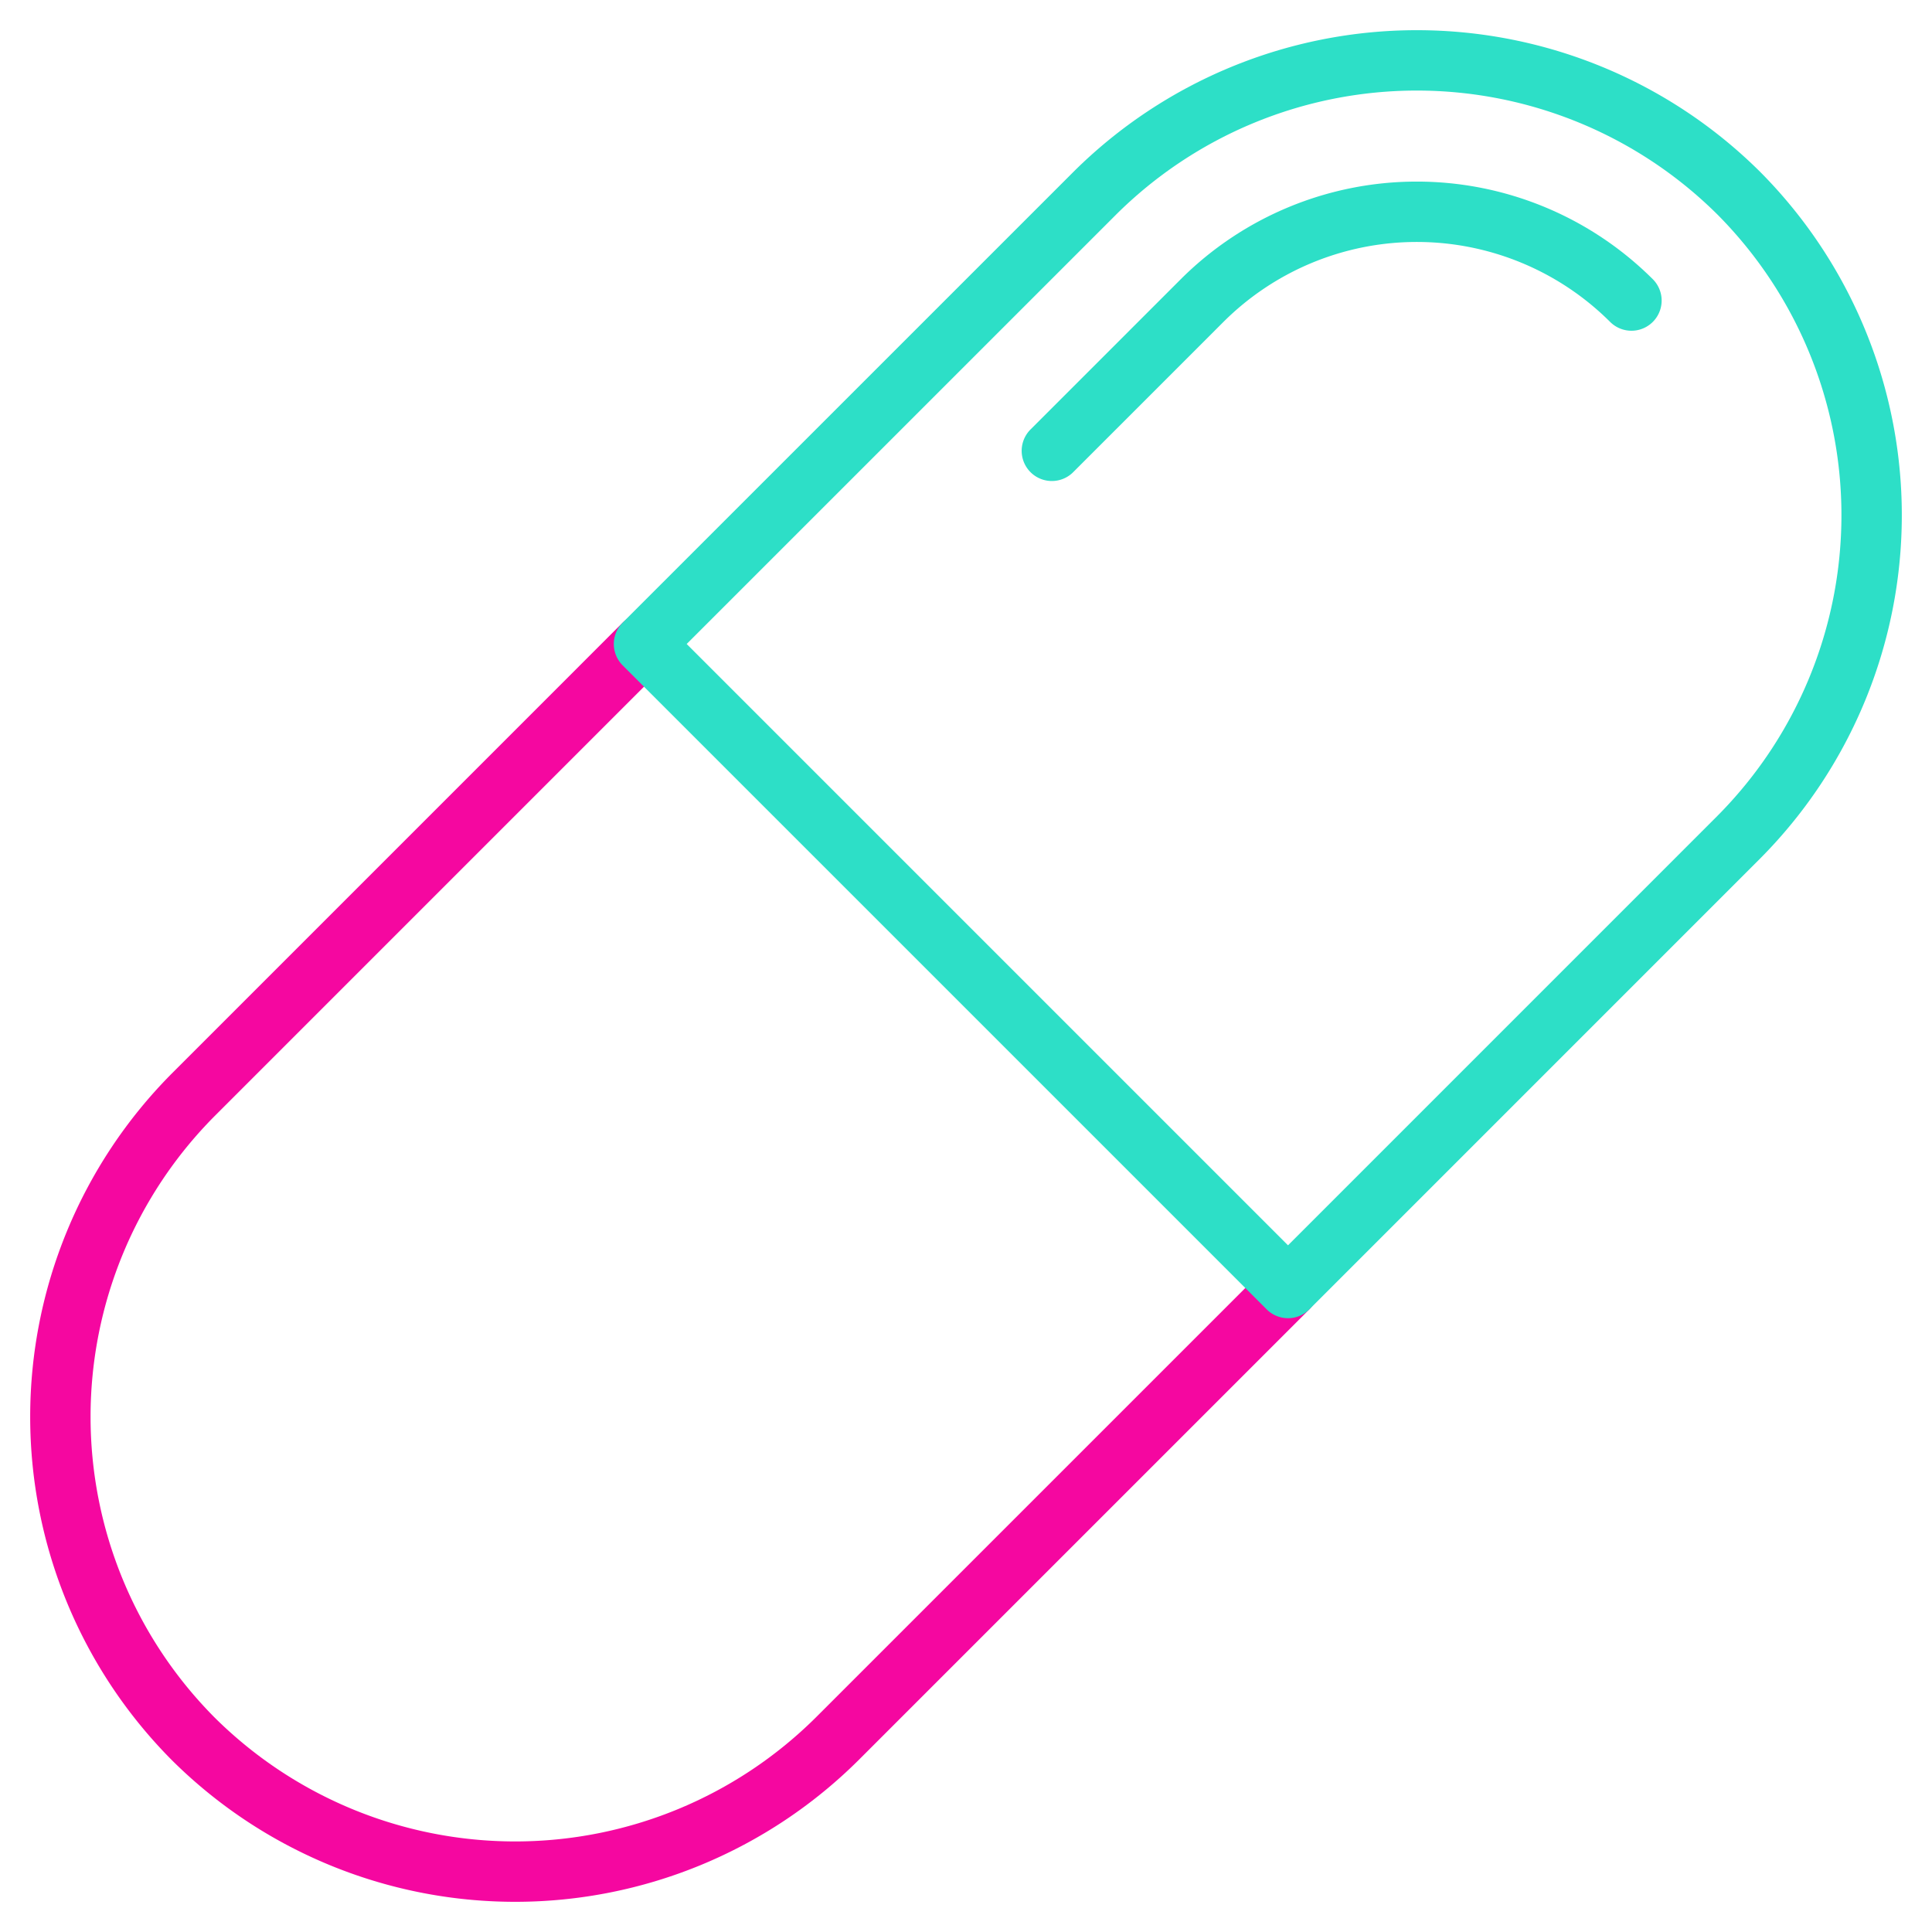 <svg xmlns="http://www.w3.org/2000/svg" viewBox="0 0 64 64" aria-labelledby="title"
aria-describedby="desc" role="img" xmlns:xlink="http://www.w3.org/1999/xlink">
  <title>Pill</title>
  <desc>A line styled icon from Orion Icon Library.</desc>
  <path data-name="layer1"
  d="M54.044 9.956a10.068 10.068 0 0 0-14.222 0l-4.978 4.978" fill="none"
  stroke="#2ddfc7" stroke-linecap="round" stroke-miterlimit="10" stroke-width="2"
  stroke-linejoin="round"></path>
  <path data-name="layer2" d="M21.333 21.333L6.4 36.267a15.129 15.129 0 0 0 0 21.333 15.129 15.129 0 0 0 21.333 0l14.934-14.933"
  fill="none" stroke="#f507a0" stroke-linecap="round" stroke-miterlimit="10"
  stroke-width="2" stroke-linejoin="round"></path>
  <path data-name="layer1" d="M57.6 6.4a15.129 15.129 0 0 0-21.333 0L21.333 21.333l21.334 21.334L57.6 27.733a15.129 15.129 0 0 0 0-21.333z"
  fill="none" stroke="#2ddfc7" stroke-linecap="round" stroke-miterlimit="10"
  stroke-width="2" stroke-linejoin="round"></path>
</svg>